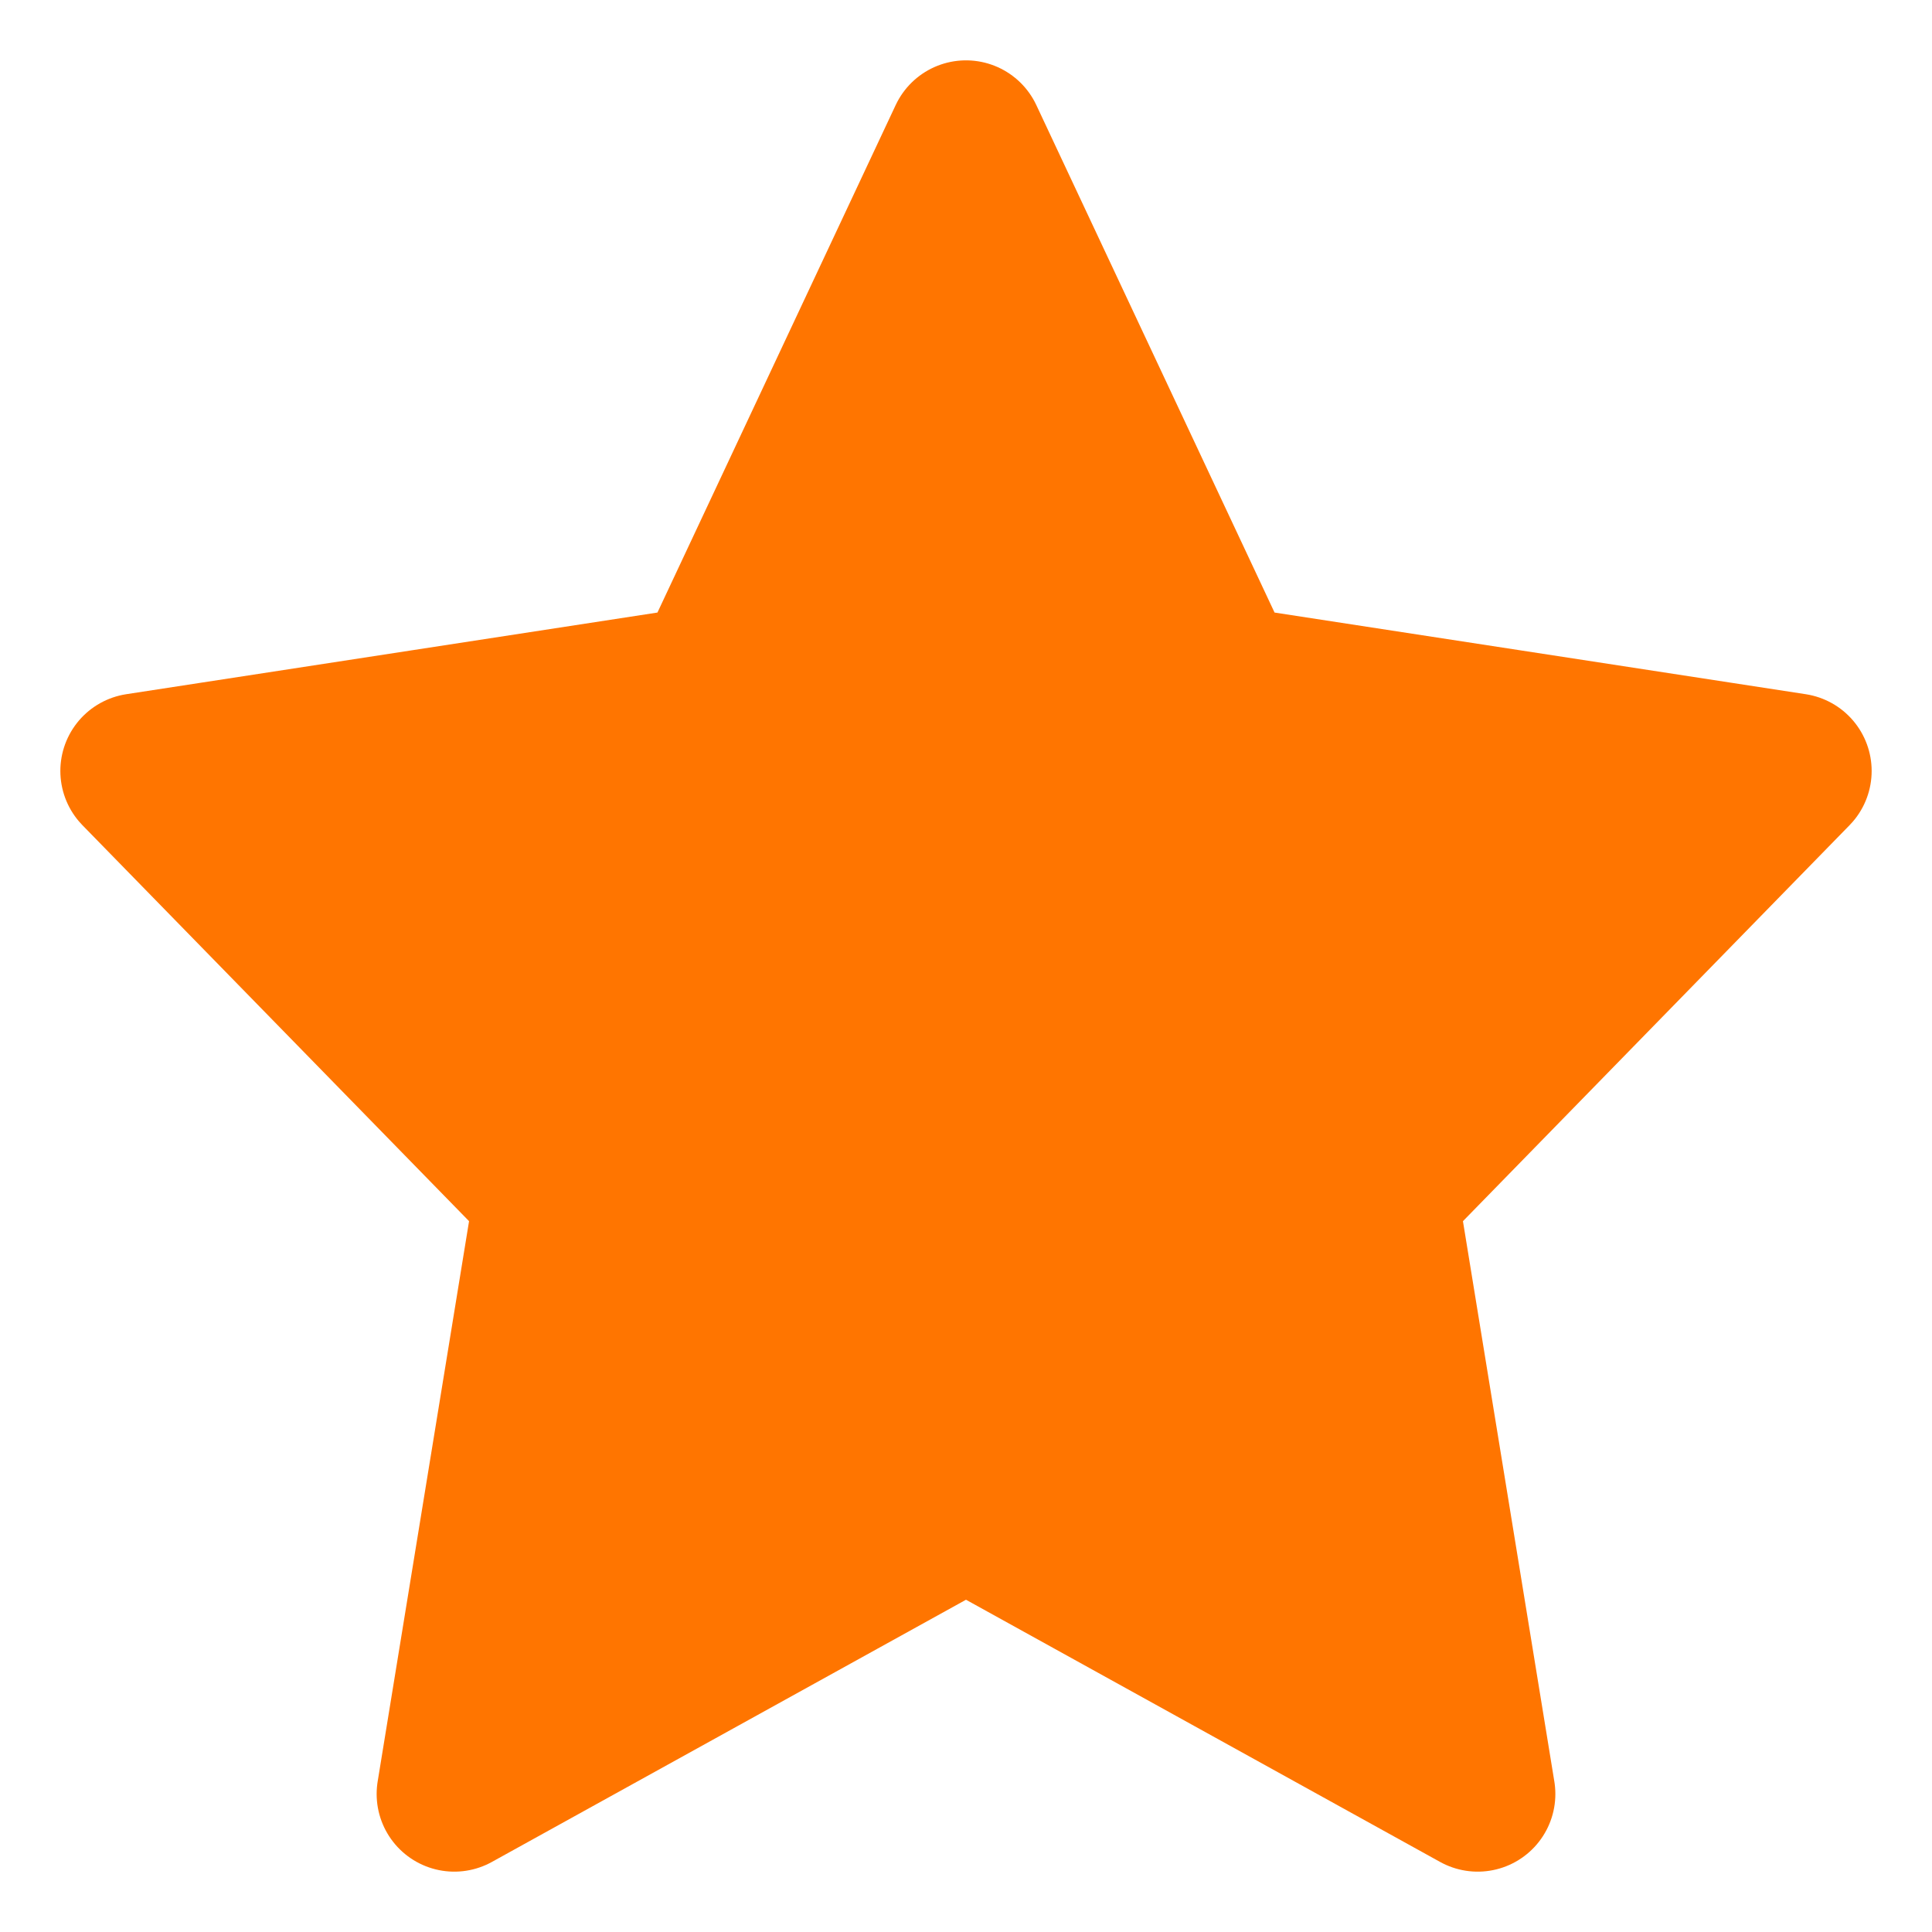 <svg width="21" height="21" viewBox="0 0 21 21" fill="none" xmlns="http://www.w3.org/2000/svg">
<g id="cajita">
<path id="Vector" d="M10.5 1.5L13.281 7.424L19.5 8.38L15 12.989L16.062 19.5L10.5 16.424L4.938 19.5L6 12.989L1.5 8.38L7.719 7.424L10.5 1.5Z" fill="#FF7500" stroke="#FF7500" stroke-width="1.688" stroke-linecap="round" stroke-linejoin="round"/>
</g>
</svg>
